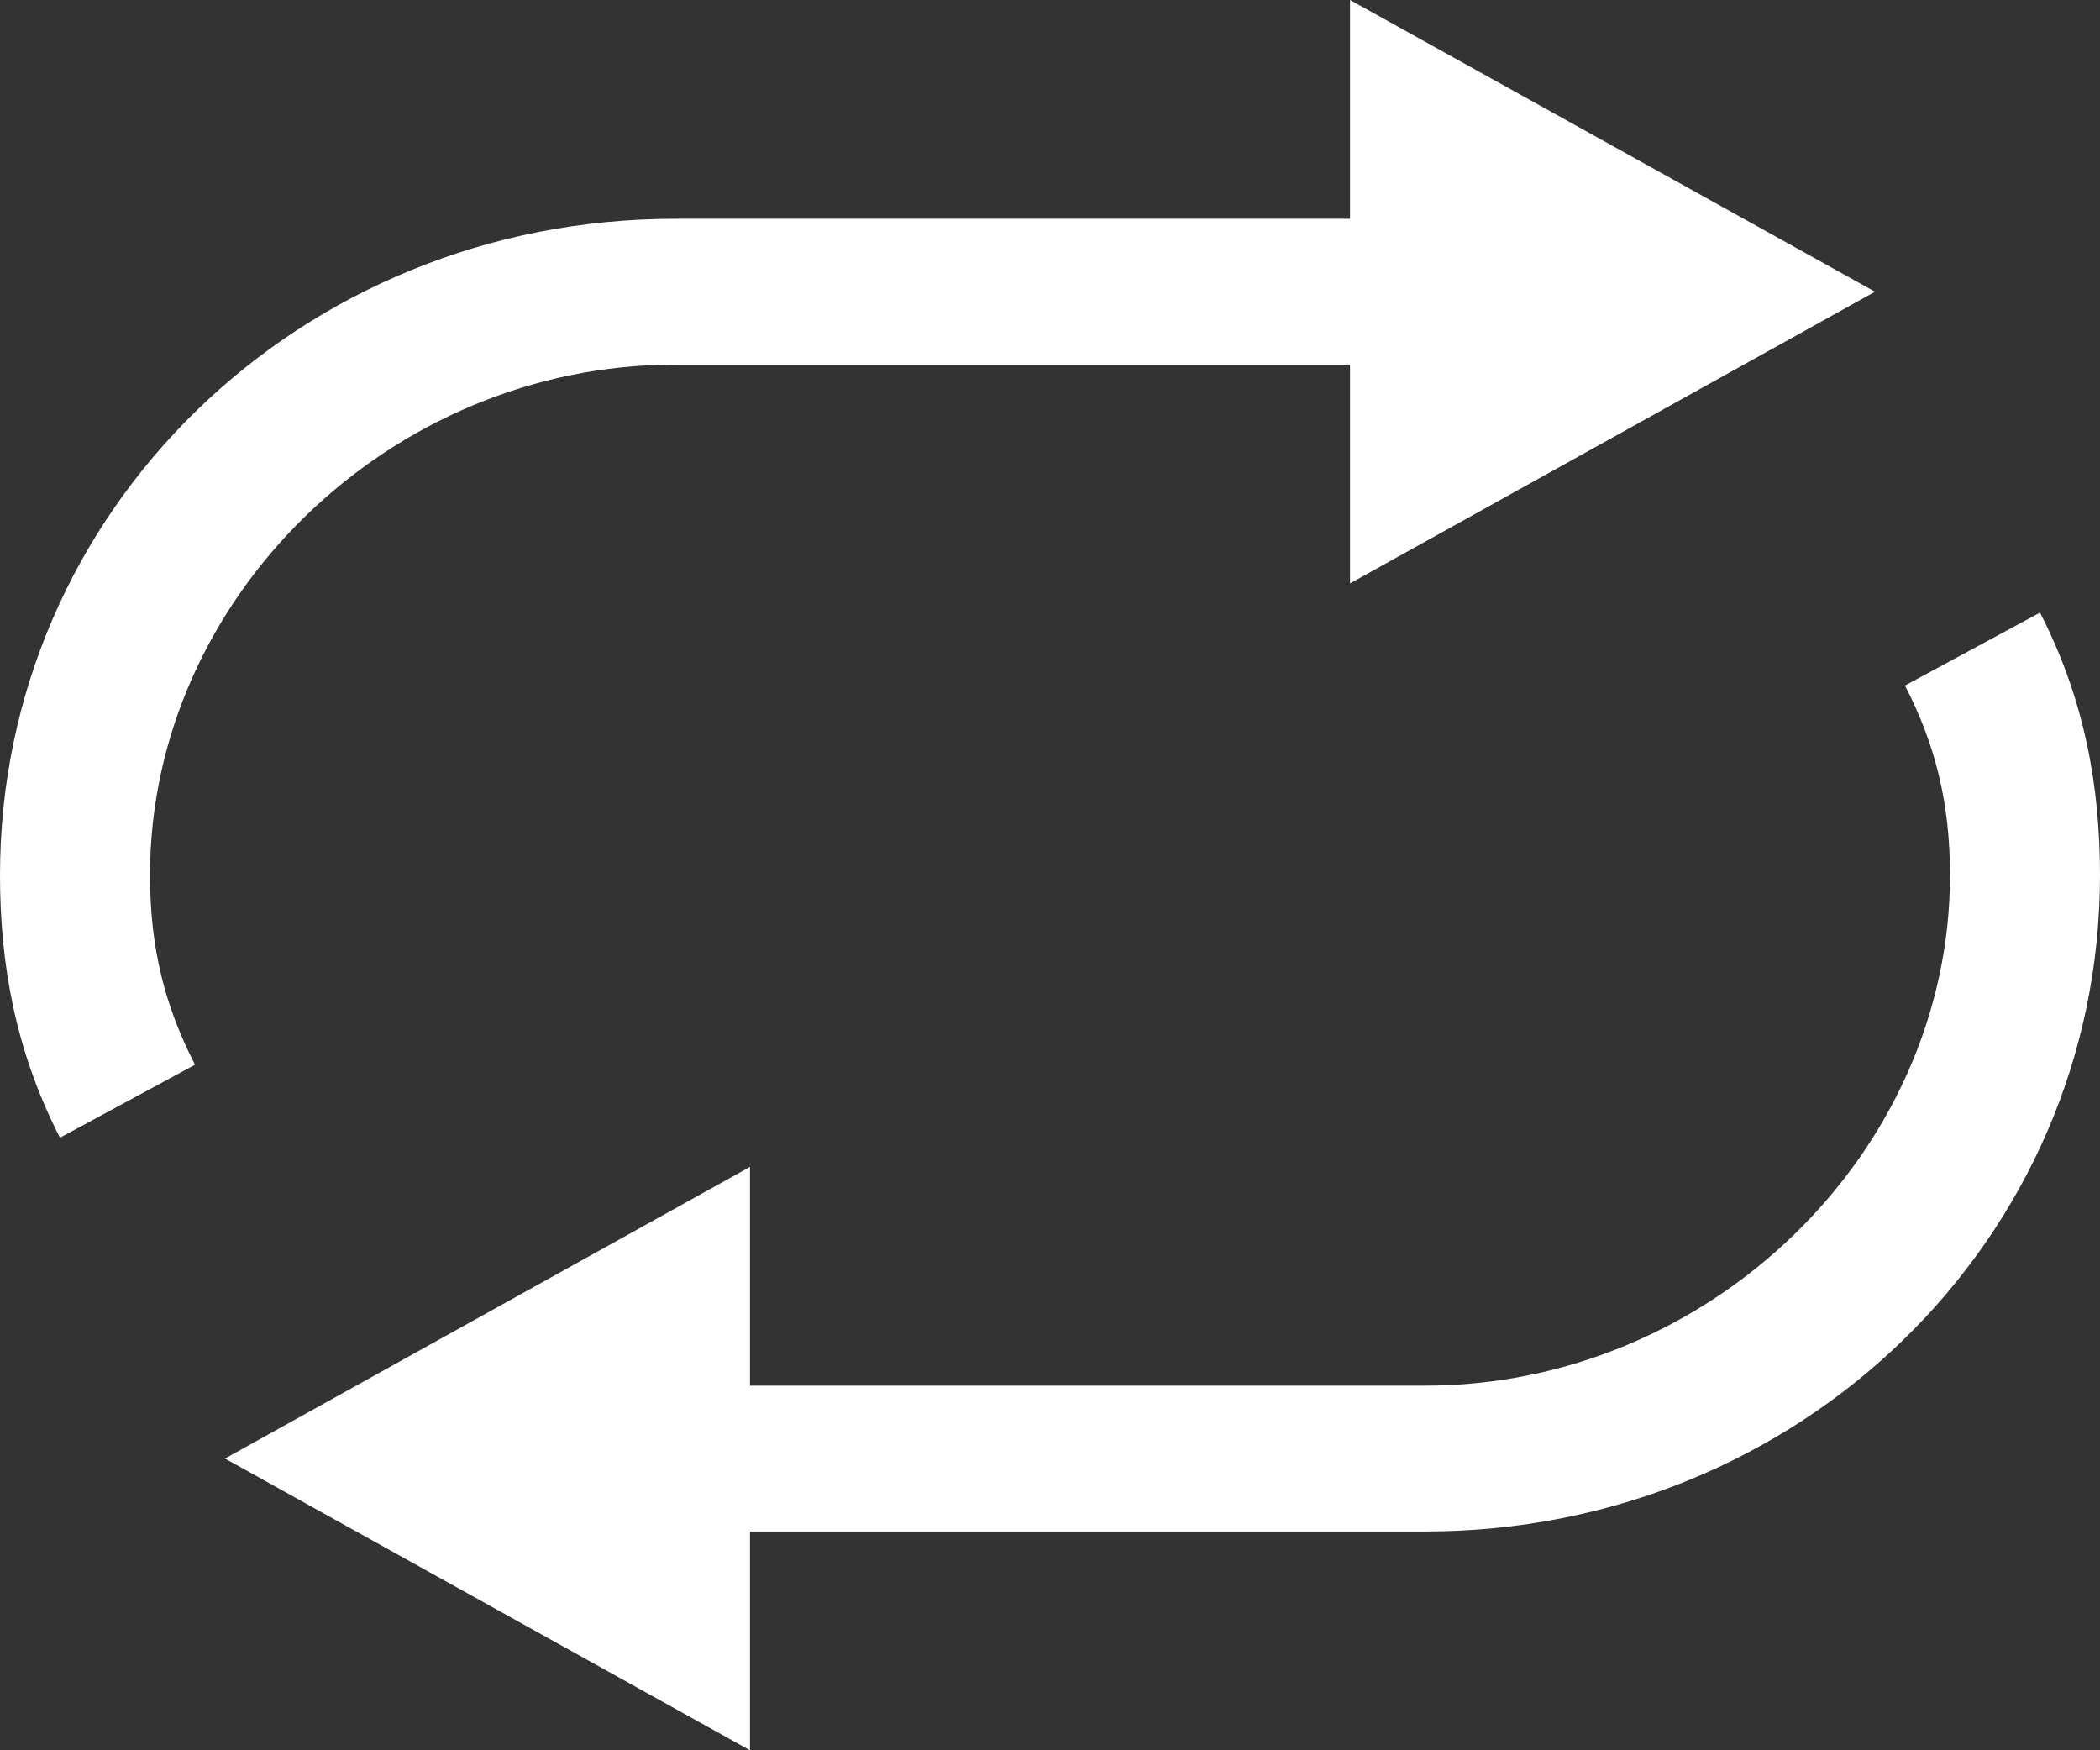 <svg width="30" height="25" viewBox="0 0 30 25" fill="none" xmlns="http://www.w3.org/2000/svg">
<rect x="0" y="0" width="30" height="25" fill="#333333" stroke="none"/>
<path d="M9.643 5.208H19.286V8.333L26.786 4.167L19.286 0V3.125H9.643C4.286 3.125 0 7.292 0 12.5C0 13.75 0.214 15 0.857 16.25L2.786 15.208C2.357 14.375 2.143 13.542 2.143 12.5C2.143 8.542 5.571 5.208 9.643 5.208ZM29.143 8.75L27.214 9.792C27.643 10.625 27.857 11.458 27.857 12.5C27.857 16.458 24.429 19.792 20.357 19.792H10.714V16.667L3.214 20.833L10.714 25V21.875H20.357C25.714 21.875 30 17.708 30 12.5C30 11.25 29.786 10 29.143 8.75Z" fill="white"/>
</svg>
